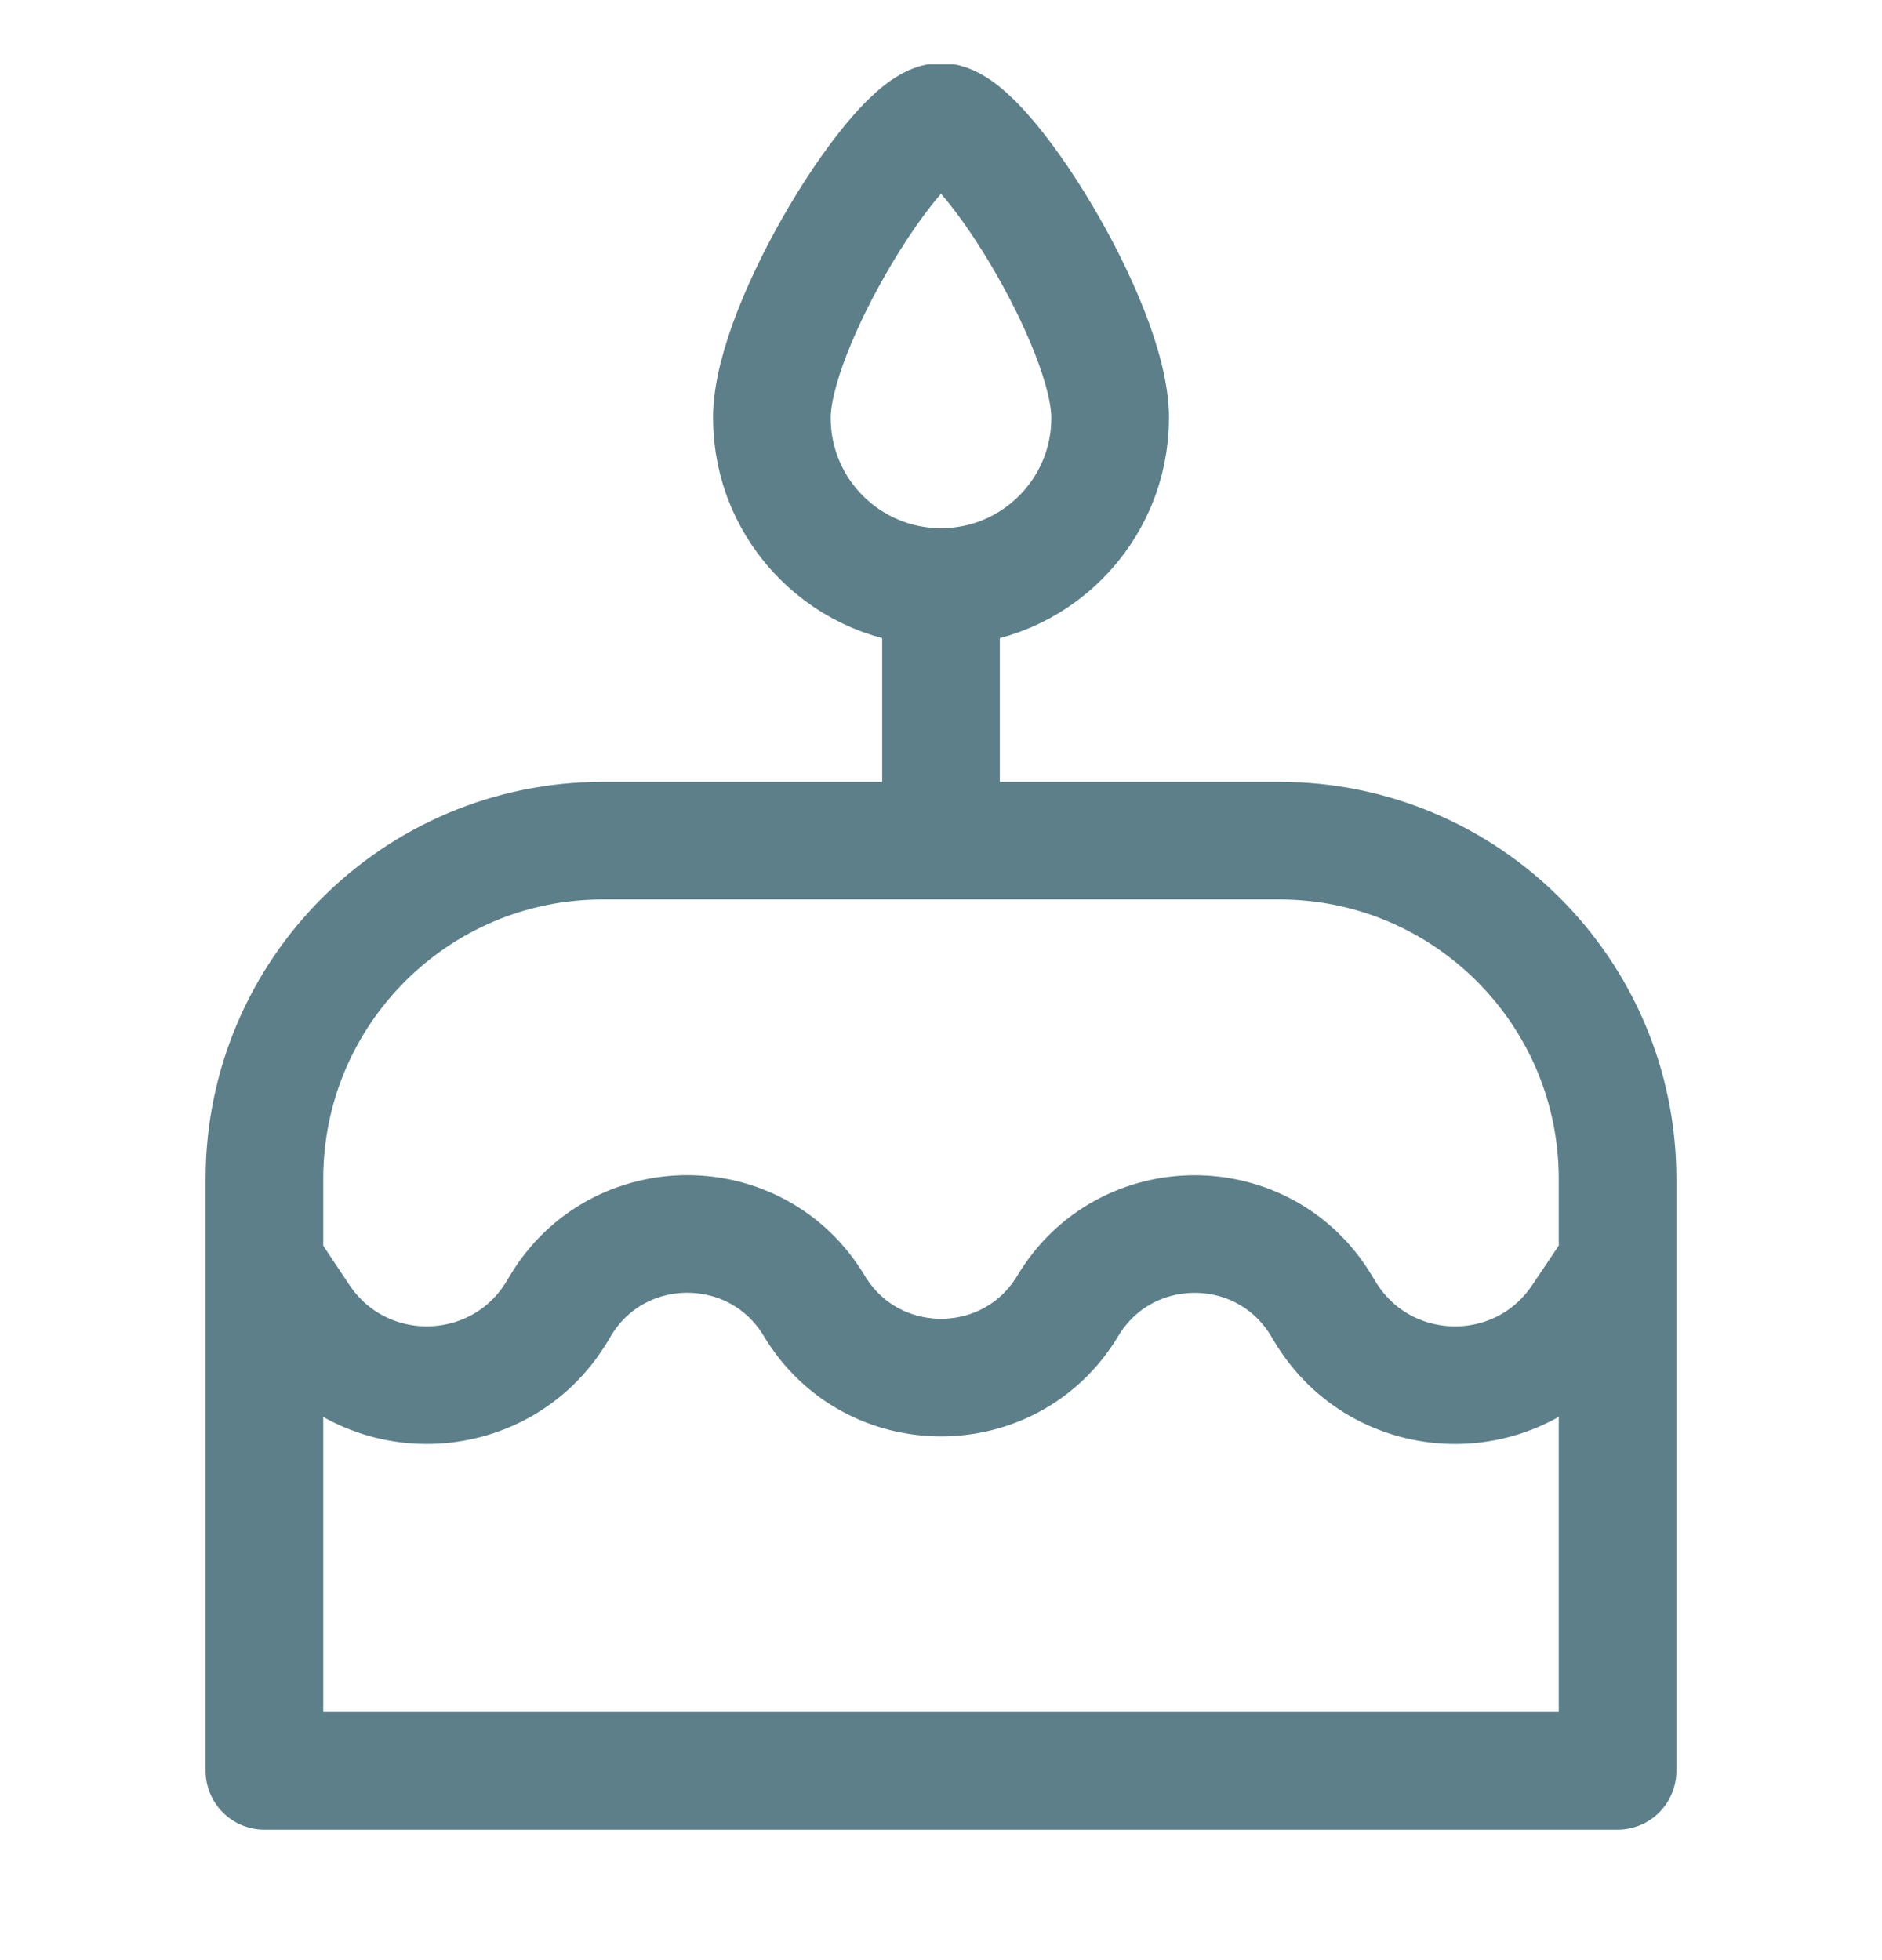 <svg width="24" height="25" viewBox="0 0 24 25" fill="none" xmlns="http://www.w3.org/2000/svg">
<g id="cake-svgrepo-com 1" clip-path="url(#clip0_194_4863)">
<path id="Vector" d="M12 10.722V7.487M12 7.487C13.191 7.487 14.157 6.521 14.157 5.33C14.157 4.138 12.539 1.555 12 1.555C11.461 1.555 9.843 4.138 9.843 5.33C9.843 6.521 10.809 7.487 12 7.487ZM20.628 16.115L20.162 16.809C19.372 17.988 17.624 17.943 16.895 16.726L16.852 16.655C16.12 15.434 14.35 15.434 13.617 16.655C12.885 17.876 11.115 17.875 10.383 16.654C9.65 15.433 7.879 15.433 7.147 16.654L7.104 16.726C6.372 17.945 4.62 17.987 3.831 16.804L3.372 16.115M20.628 22.586V15.036C20.628 12.654 18.697 10.722 16.314 10.722H7.686C5.303 10.722 3.372 12.654 3.372 15.036V22.586H20.628Z" stroke="#5C7F8A" stroke-width="1.5" stroke-linecap="round" stroke-linejoin="round"/>
</g>
<defs>
<clipPath id="clip0_194_4863">
<rect width="24" height="24" fill="white" transform="translate(0 0.82)"/>
</clipPath>
</defs>
</svg>
